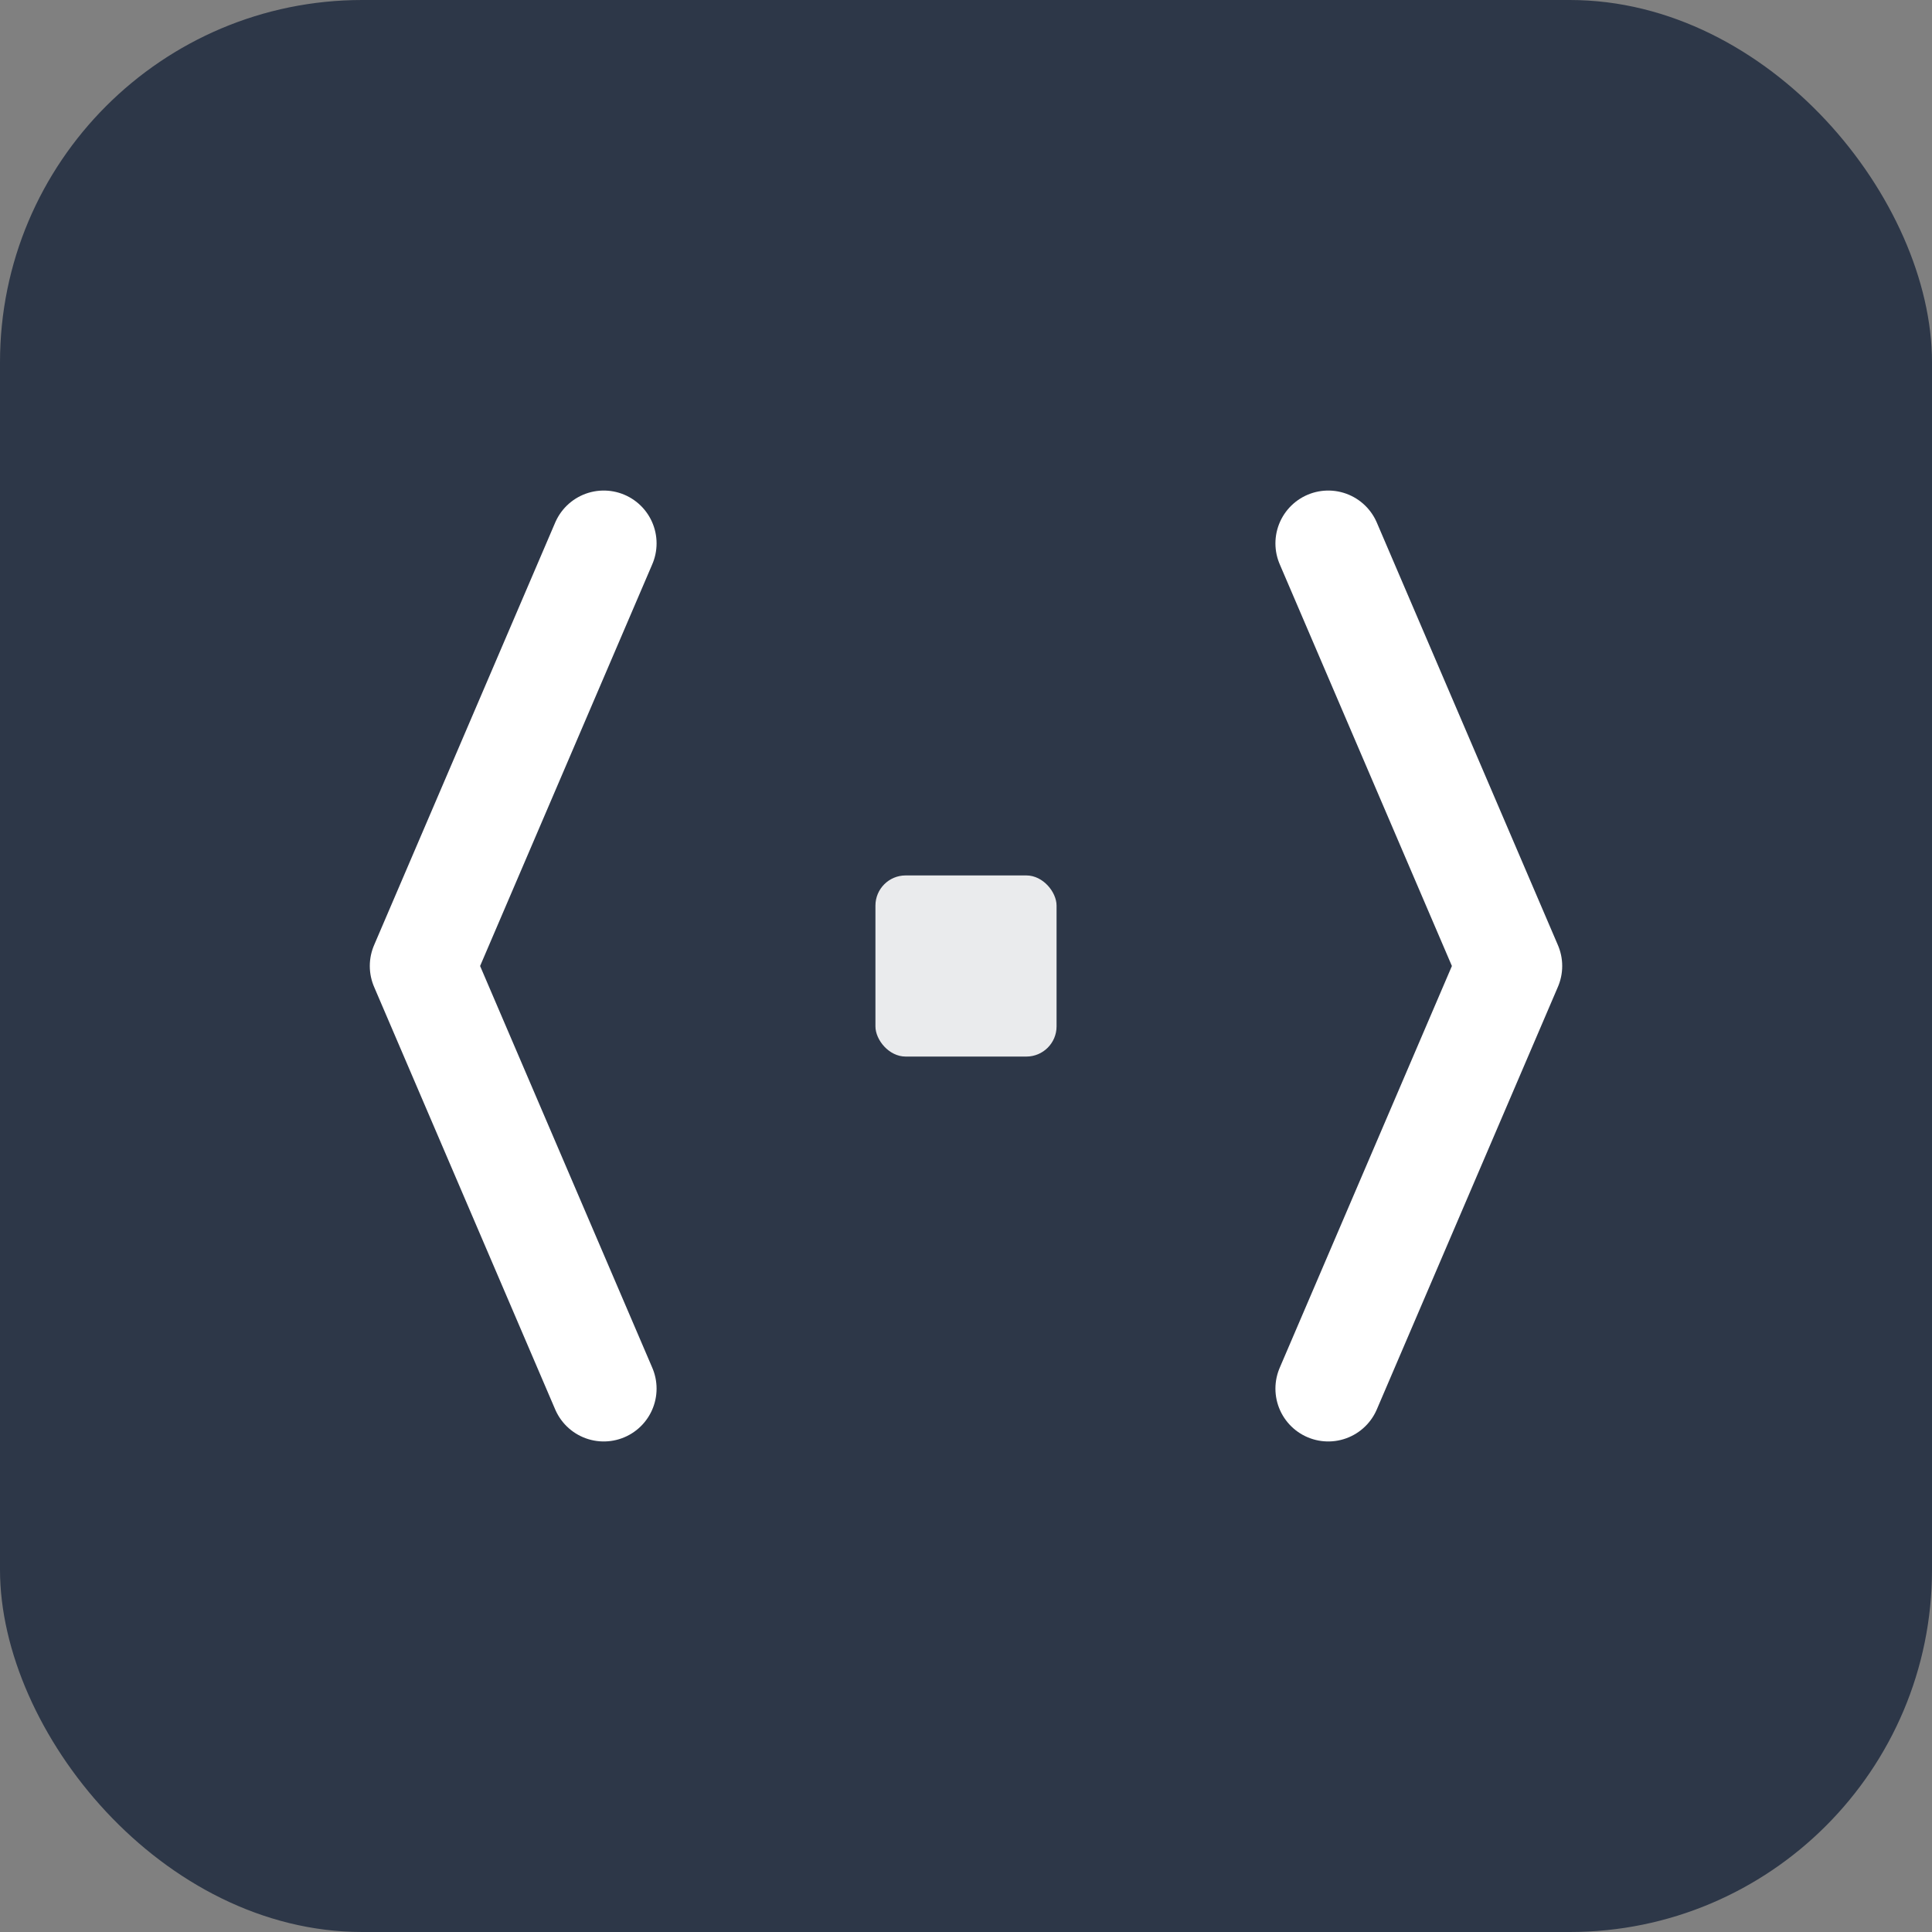 <svg xmlns='http://www.w3.org/2000/svg' viewBox='0 0 64 64'>
  <rect x="0" y="0" width="64" height="64" fill="#808080" stroke="none"/>
  <rect width='64' height='64' rx='12' fill='#2d3748'/>
  <g transform='translate(12,12)' fill='white'>
    <!-- Code brackets -->
    <path d='M8,6 L2,20 L8,34' stroke='white' stroke-width='3.5' fill='none' stroke-linecap='round' stroke-linejoin='round'/>
    <path d='M32,6 L38,20 L32,34' stroke='white' stroke-width='3.5' fill='none' stroke-linecap='round' stroke-linejoin='round'/>
    <!-- Terminal cursor -->
    <rect x='17' y='17' width='6' height='6' rx='1' fill='white' opacity='0.9'>
      <animate attributeName='opacity' values='0.9;0.2;0.9' dur='1.5s' repeatCount='indefinite'/>
    </rect>
  </g>
</svg>
